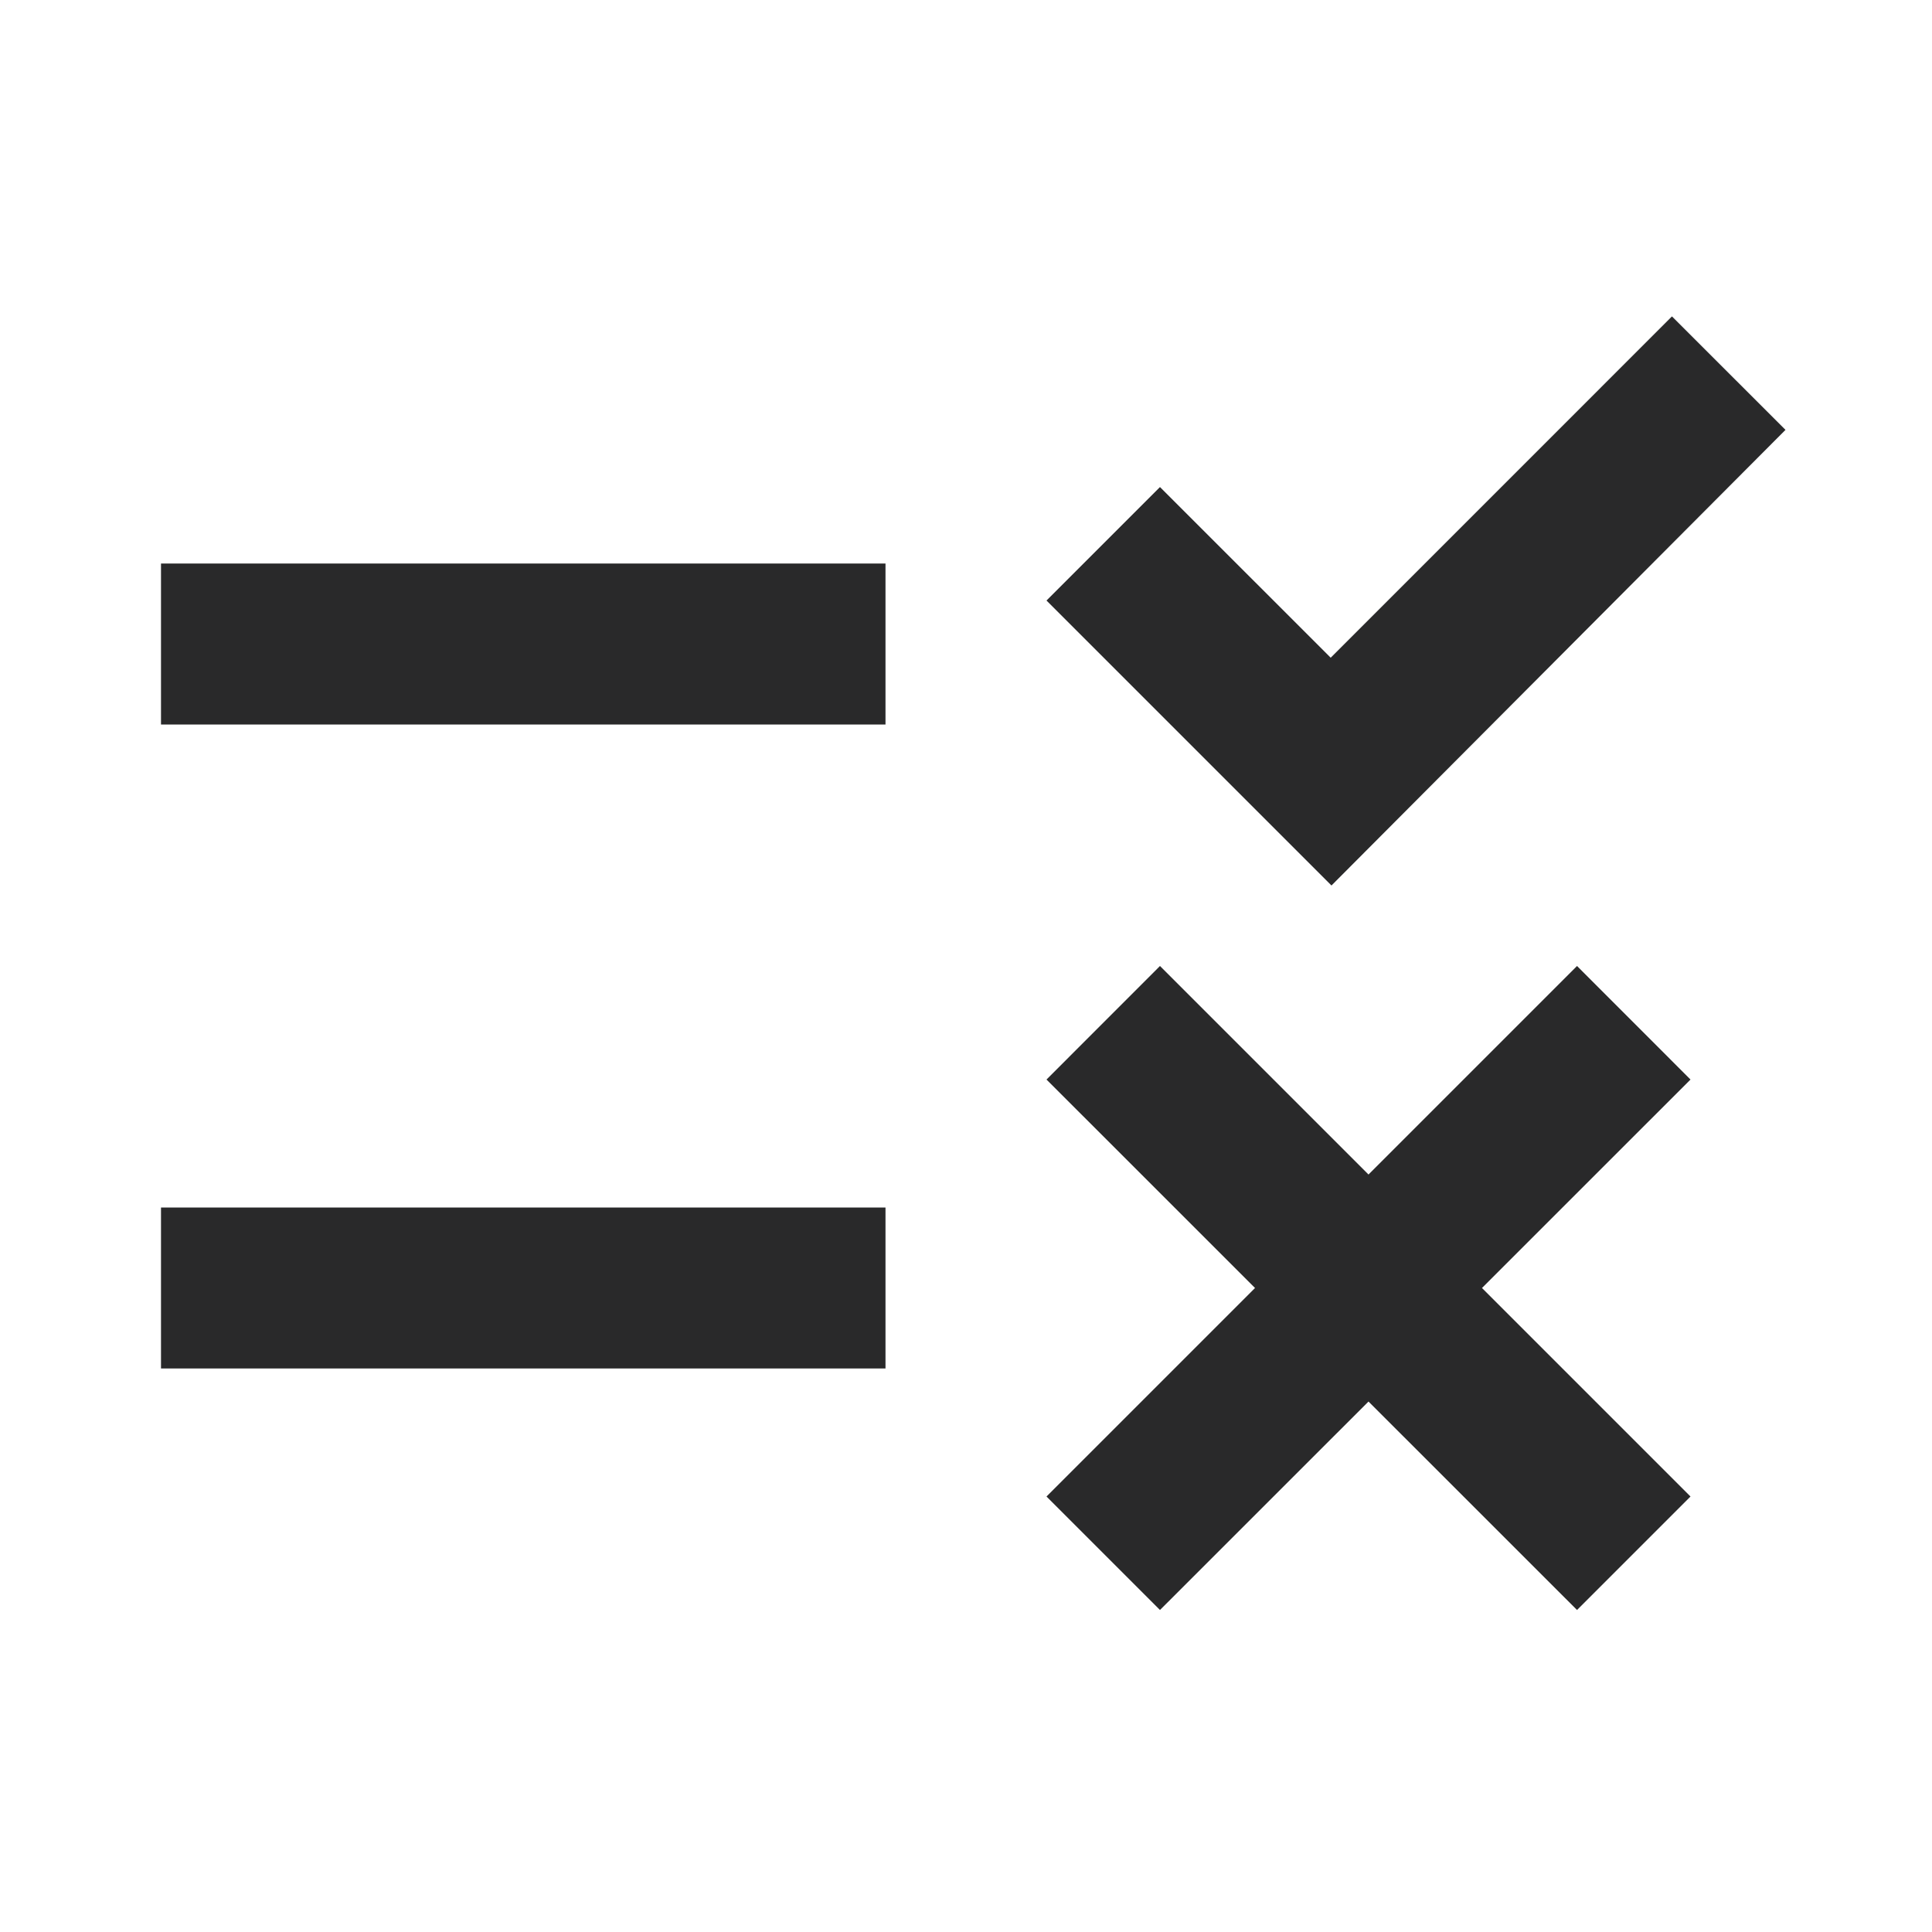 <svg width="30" height="30" viewBox="0 0 30 30" fill="none" xmlns="http://www.w3.org/2000/svg">
<path d="M20.675 13.75L16.25 9.325L18.012 7.563L20.663 10.213L25.962 4.913L27.725 6.675L20.675 13.75ZM13.75 8.75H2.5V11.25H13.75V8.75ZM26.25 16.763L24.488 15L21.25 18.238L18.012 15L16.25 16.763L19.488 20L16.25 23.238L18.012 25L21.25 21.763L24.488 25L26.25 23.238L23.012 20L26.25 16.763ZM13.75 18.75H2.5V21.25H13.75V18.75Z" fill="#29292A"/>
</svg>
